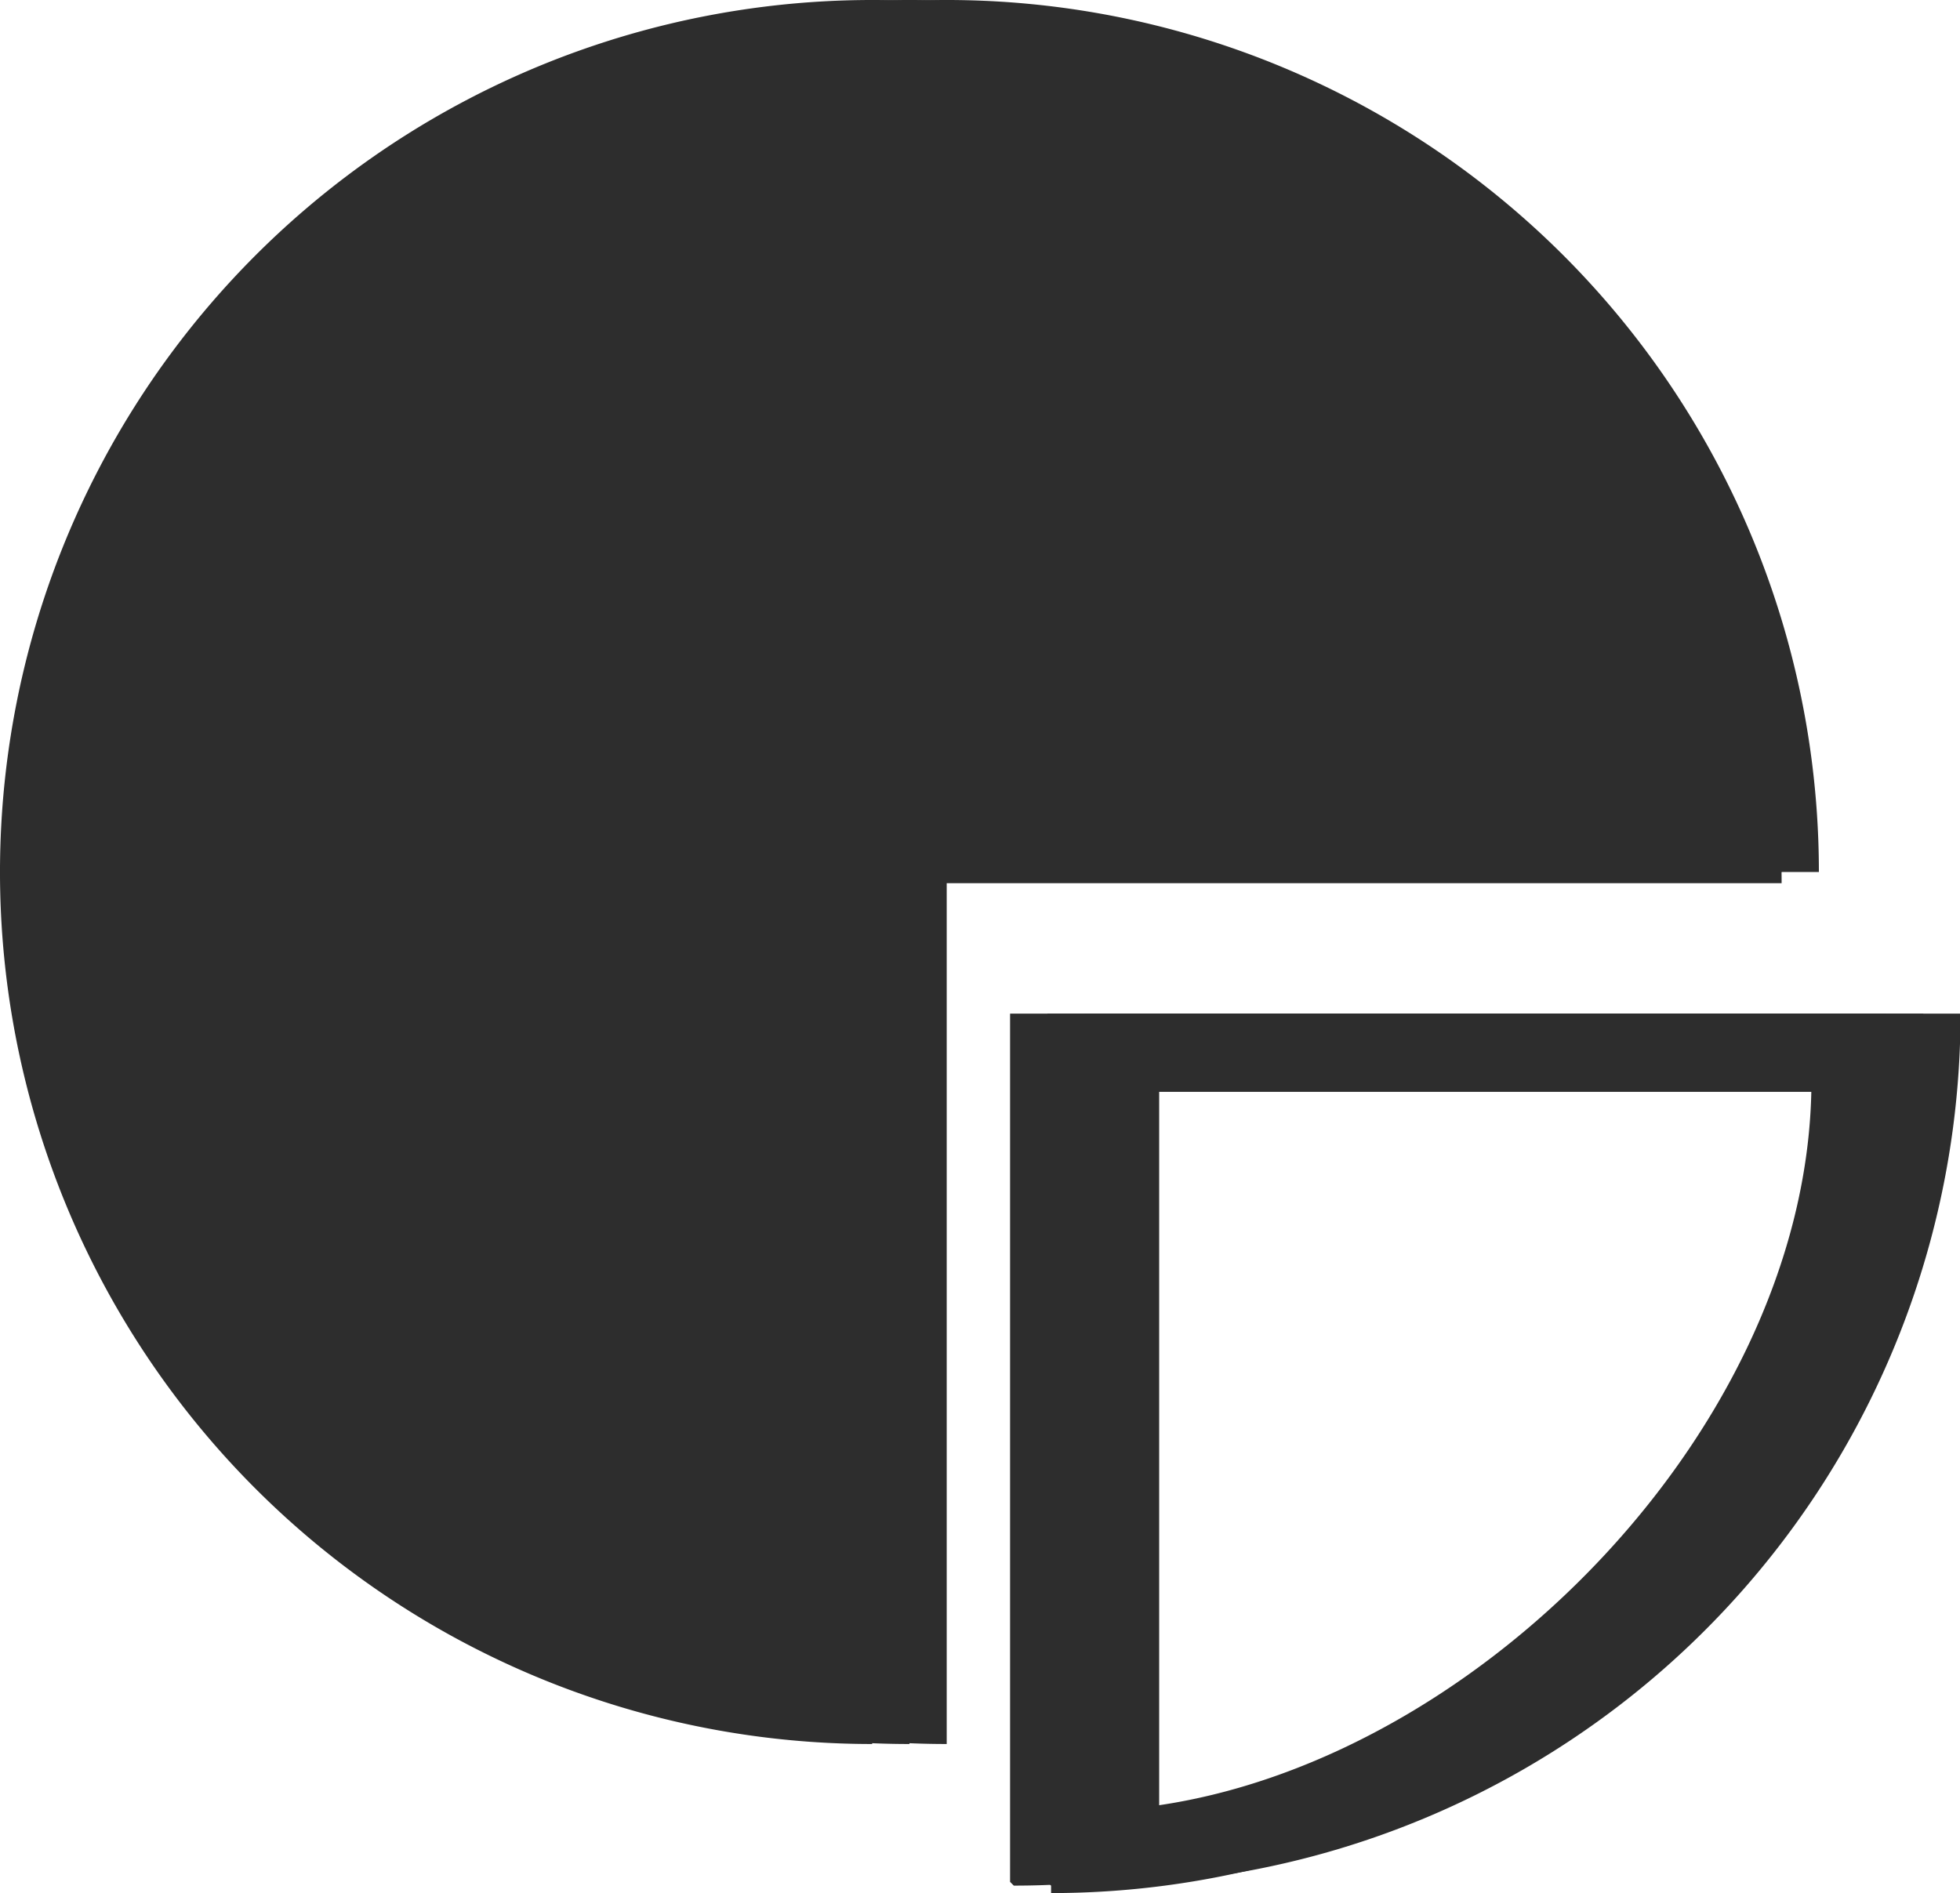 <?xml version="1.0" standalone="no"?><!DOCTYPE svg PUBLIC "-//W3C//DTD SVG 1.1//EN" "http://www.w3.org/Graphics/SVG/1.1/DTD/svg11.dtd"><svg t="1557393339795" class="icon" style="" viewBox="0 0 1060 1024" version="1.1" xmlns="http://www.w3.org/2000/svg" p-id="8689" xmlns:xlink="http://www.w3.org/1999/xlink" width="207.031" height="200"><defs><style type="text/css"></style></defs><path d="M471.685 943.37a471.685 471.685 0 1 1 471.685-471.685H471.685z m74.583 74.583V548.283h473.701a471.685 471.685 0 0 1-471.685 471.685zM979.654 584.567H584.567v395.087c189.48 0 395.087-197.543 395.087-395.087z" fill="#2D2D2D" p-id="8690"></path><path d="M512 943.37a471.685 471.685 0 1 1 471.685-471.685H512z m74.583 74.583V548.283h473.701a471.685 471.685 0 0 1-471.685 471.685zM1019.969 584.567H626.898v395.087c189.48 0 393.071-197.543 393.071-395.087z" fill="#2D2D2D" p-id="8691"></path><path d="M491.843 943.37a471.685 471.685 0 1 1 471.685-471.685H491.843z m74.583 74.583V548.283h473.701a471.685 471.685 0 0 1-471.685 471.685zM999.811 584.567H604.724v395.087c189.48 0 395.087-197.543 395.087-395.087z" fill="#2D2D2D" p-id="8692"></path><path d="M778.079 102.803a471.685 471.685 0 0 1 185.449 374.929H491.843v457.575A570.457 570.457 0 0 1 778.079 102.803zM568.441 1024V552.315h471.685a471.685 471.685 0 0 1-471.685 471.685z m431.37-433.386H604.724v393.071c189.48 0 395.087-197.543 395.087-393.071z" fill="#2D2D2D" p-id="8693"></path></svg>
